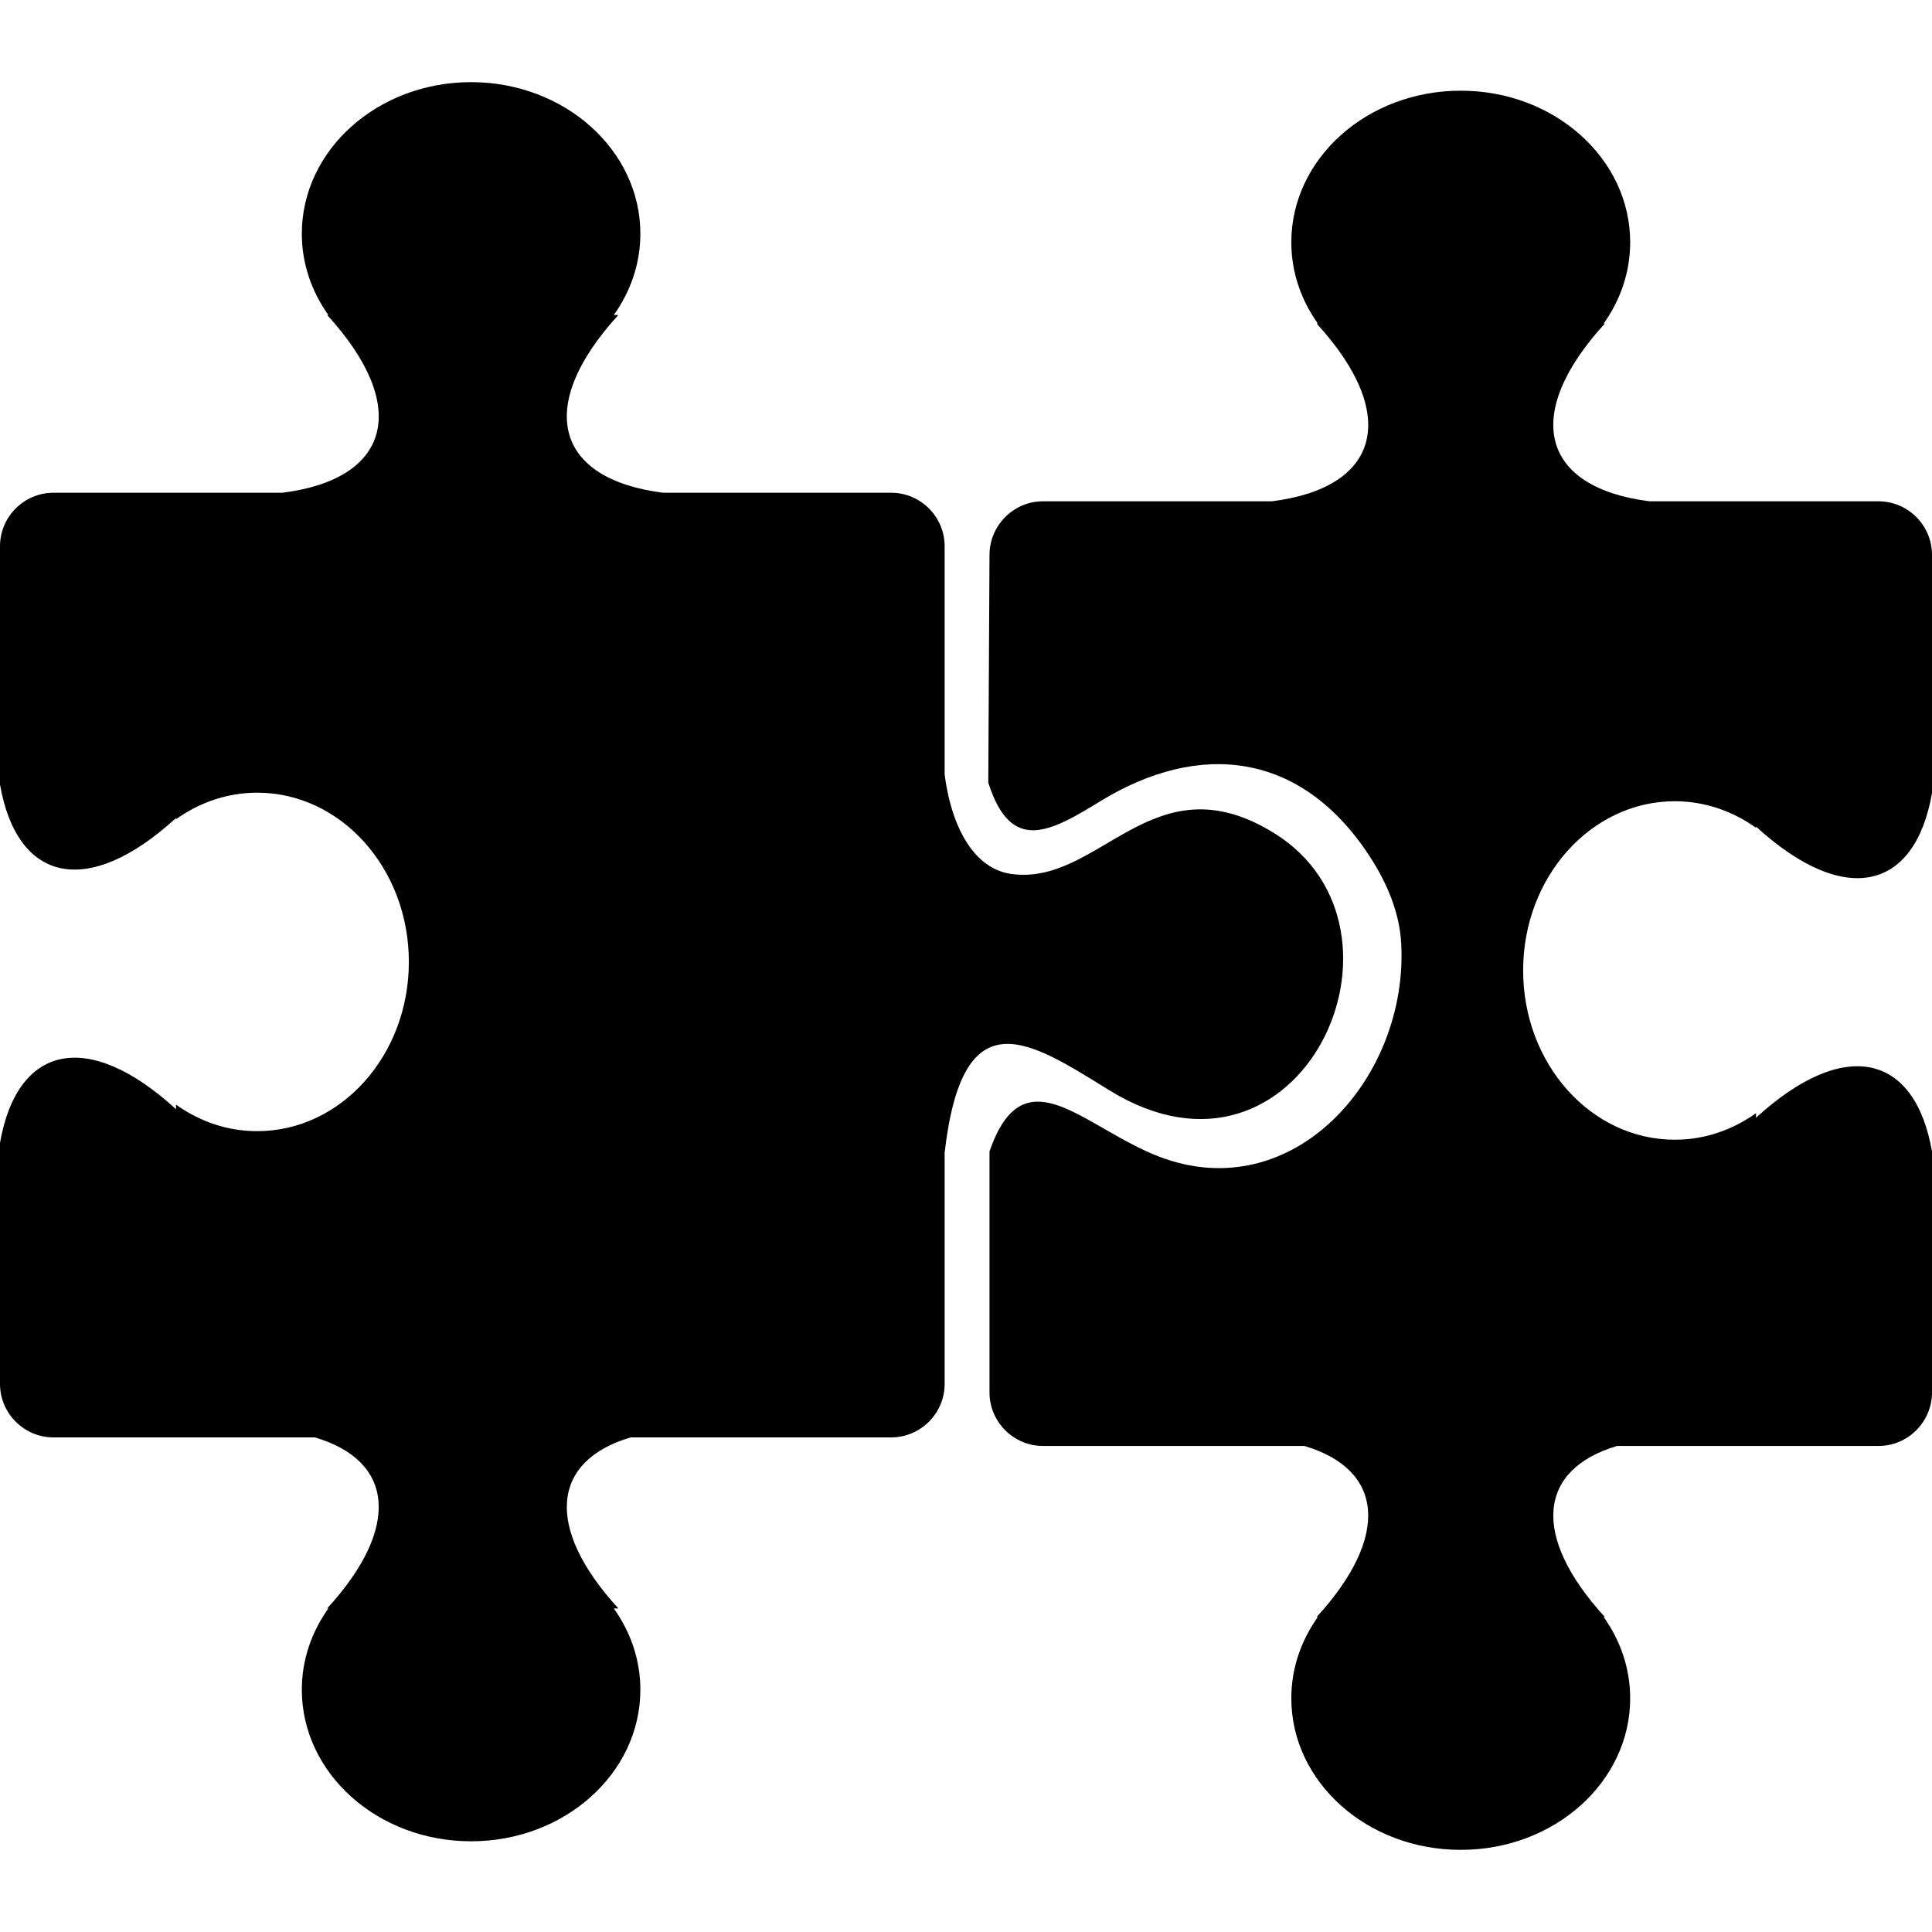 <svg xmlns="http://www.w3.org/2000/svg" width="64" height="64" shape-rendering="geometricPrecision" text-rendering="geometricPrecision" image-rendering="optimizeQuality" fill-rule="evenodd" clip-rule="evenodd" viewBox="0 0 640 640"><path d="M156.049 609.952c30.957 0 56.08-22.488 56.08-50.221 0-9.91-3.249-19.122-8.8-26.918h1.512c-24.65-26.941-22.028-48.957 4.075-56.658h86.304c9.732 0 17.705-7.973 17.705-17.705v-76.643c6.047-52.3 28.382-36.756 54.662-20.575 63.52 39.119 105.757-53.563 54.45-85.276-40.312-24.922-57.78 17.917-87.285 13.512-11.398-1.713-19.335-14.044-21.827-32.835v-75.698c0-9.733-7.973-17.705-17.705-17.705h-75.544c-35.8-4.512-42.532-28.607-14.835-58.879h-1.512c5.551-7.795 8.8-17.008 8.8-26.93 0-27.72-25.123-50.209-56.08-50.209-30.945 0-56.067 22.489-56.067 50.21 0 9.921 3.248 19.134 8.787 26.93h-.39c27.697 30.271 20.977 54.366-14.835 58.878H17.705C7.973 163.23 0 171.203 0 180.935v78.958c5.693 32.504 29.115 37.795 58.3 11.09v.39c7.795-5.551 17.008-8.787 26.93-8.787 27.72.023 50.22 25.11 50.209 56.067.012 30.945-22.489 56.056-50.21 56.056-9.92.024-19.134-3.236-26.929-8.788v1.512C29.115 340.728 5.693 346.08 0 378.583v79.867c0 9.732 7.973 17.705 17.705 17.705h86.6c26.102 7.7 28.724 29.717 4.074 56.658h.39c-5.54 7.796-8.787 17.008-8.787 26.918 0 27.732 25.122 50.221 56.067 50.221zm327.902 2.835h-.118c-30.957 0-56.068-22.489-56.068-50.21 0-9.921 3.237-19.134 8.788-26.93h-.39c24.638-26.94 22.028-48.945-4.075-56.657h-86.6c-9.732 0-17.704-7.973-17.704-17.705v-79.856c4.17-12.094 9.46-16.37 15.72-16.488 2.847-.047 5.882.744 9.095 2.079 9.083 3.732 19.666 11.622 31.252 16.087 44.588 17.185 82.856-26.198 80.305-70.773-.567-9.957-4.595-19.76-10.512-28.784-22.737-34.784-56.47-38.09-88.974-18.236-16.583 10.134-29.74 17.8-37.288-6.071l.402-75.473c.047-9.733 7.972-17.705 17.705-17.705h75.84c35.799-4.512 42.531-28.607 14.834-58.879h.39c-5.551-7.795-8.788-17.008-8.788-26.93 0-27.72 25.11-50.209 56.068-50.209h.118c30.957 0 56.068 22.489 56.068 50.21 0 9.92-3.237 19.134-8.788 26.929h.39c-27.697 30.272-20.965 54.367 14.835 58.879h75.84c9.732 0 17.704 7.972 17.704 17.705v78.957c-5.693 32.516-29.103 37.796-58.3 11.091v.39c-7.795-5.551-17.008-8.788-26.93-8.788-27.72.024-50.22 25.11-50.209 56.056-.011 30.957 22.489 56.068 50.21 56.068 9.921.023 19.134-3.237 26.93-8.788v1.512c29.196-26.705 52.606-21.355 58.3 11.162v79.855c0 9.732-7.973 17.705-17.706 17.705h-86.6c-26.102 7.712-28.712 29.717-4.074 56.658h-.39c5.551 7.795 8.788 17.008 8.788 26.93 0 27.72-25.11 50.209-56.068 50.209z"/></svg>